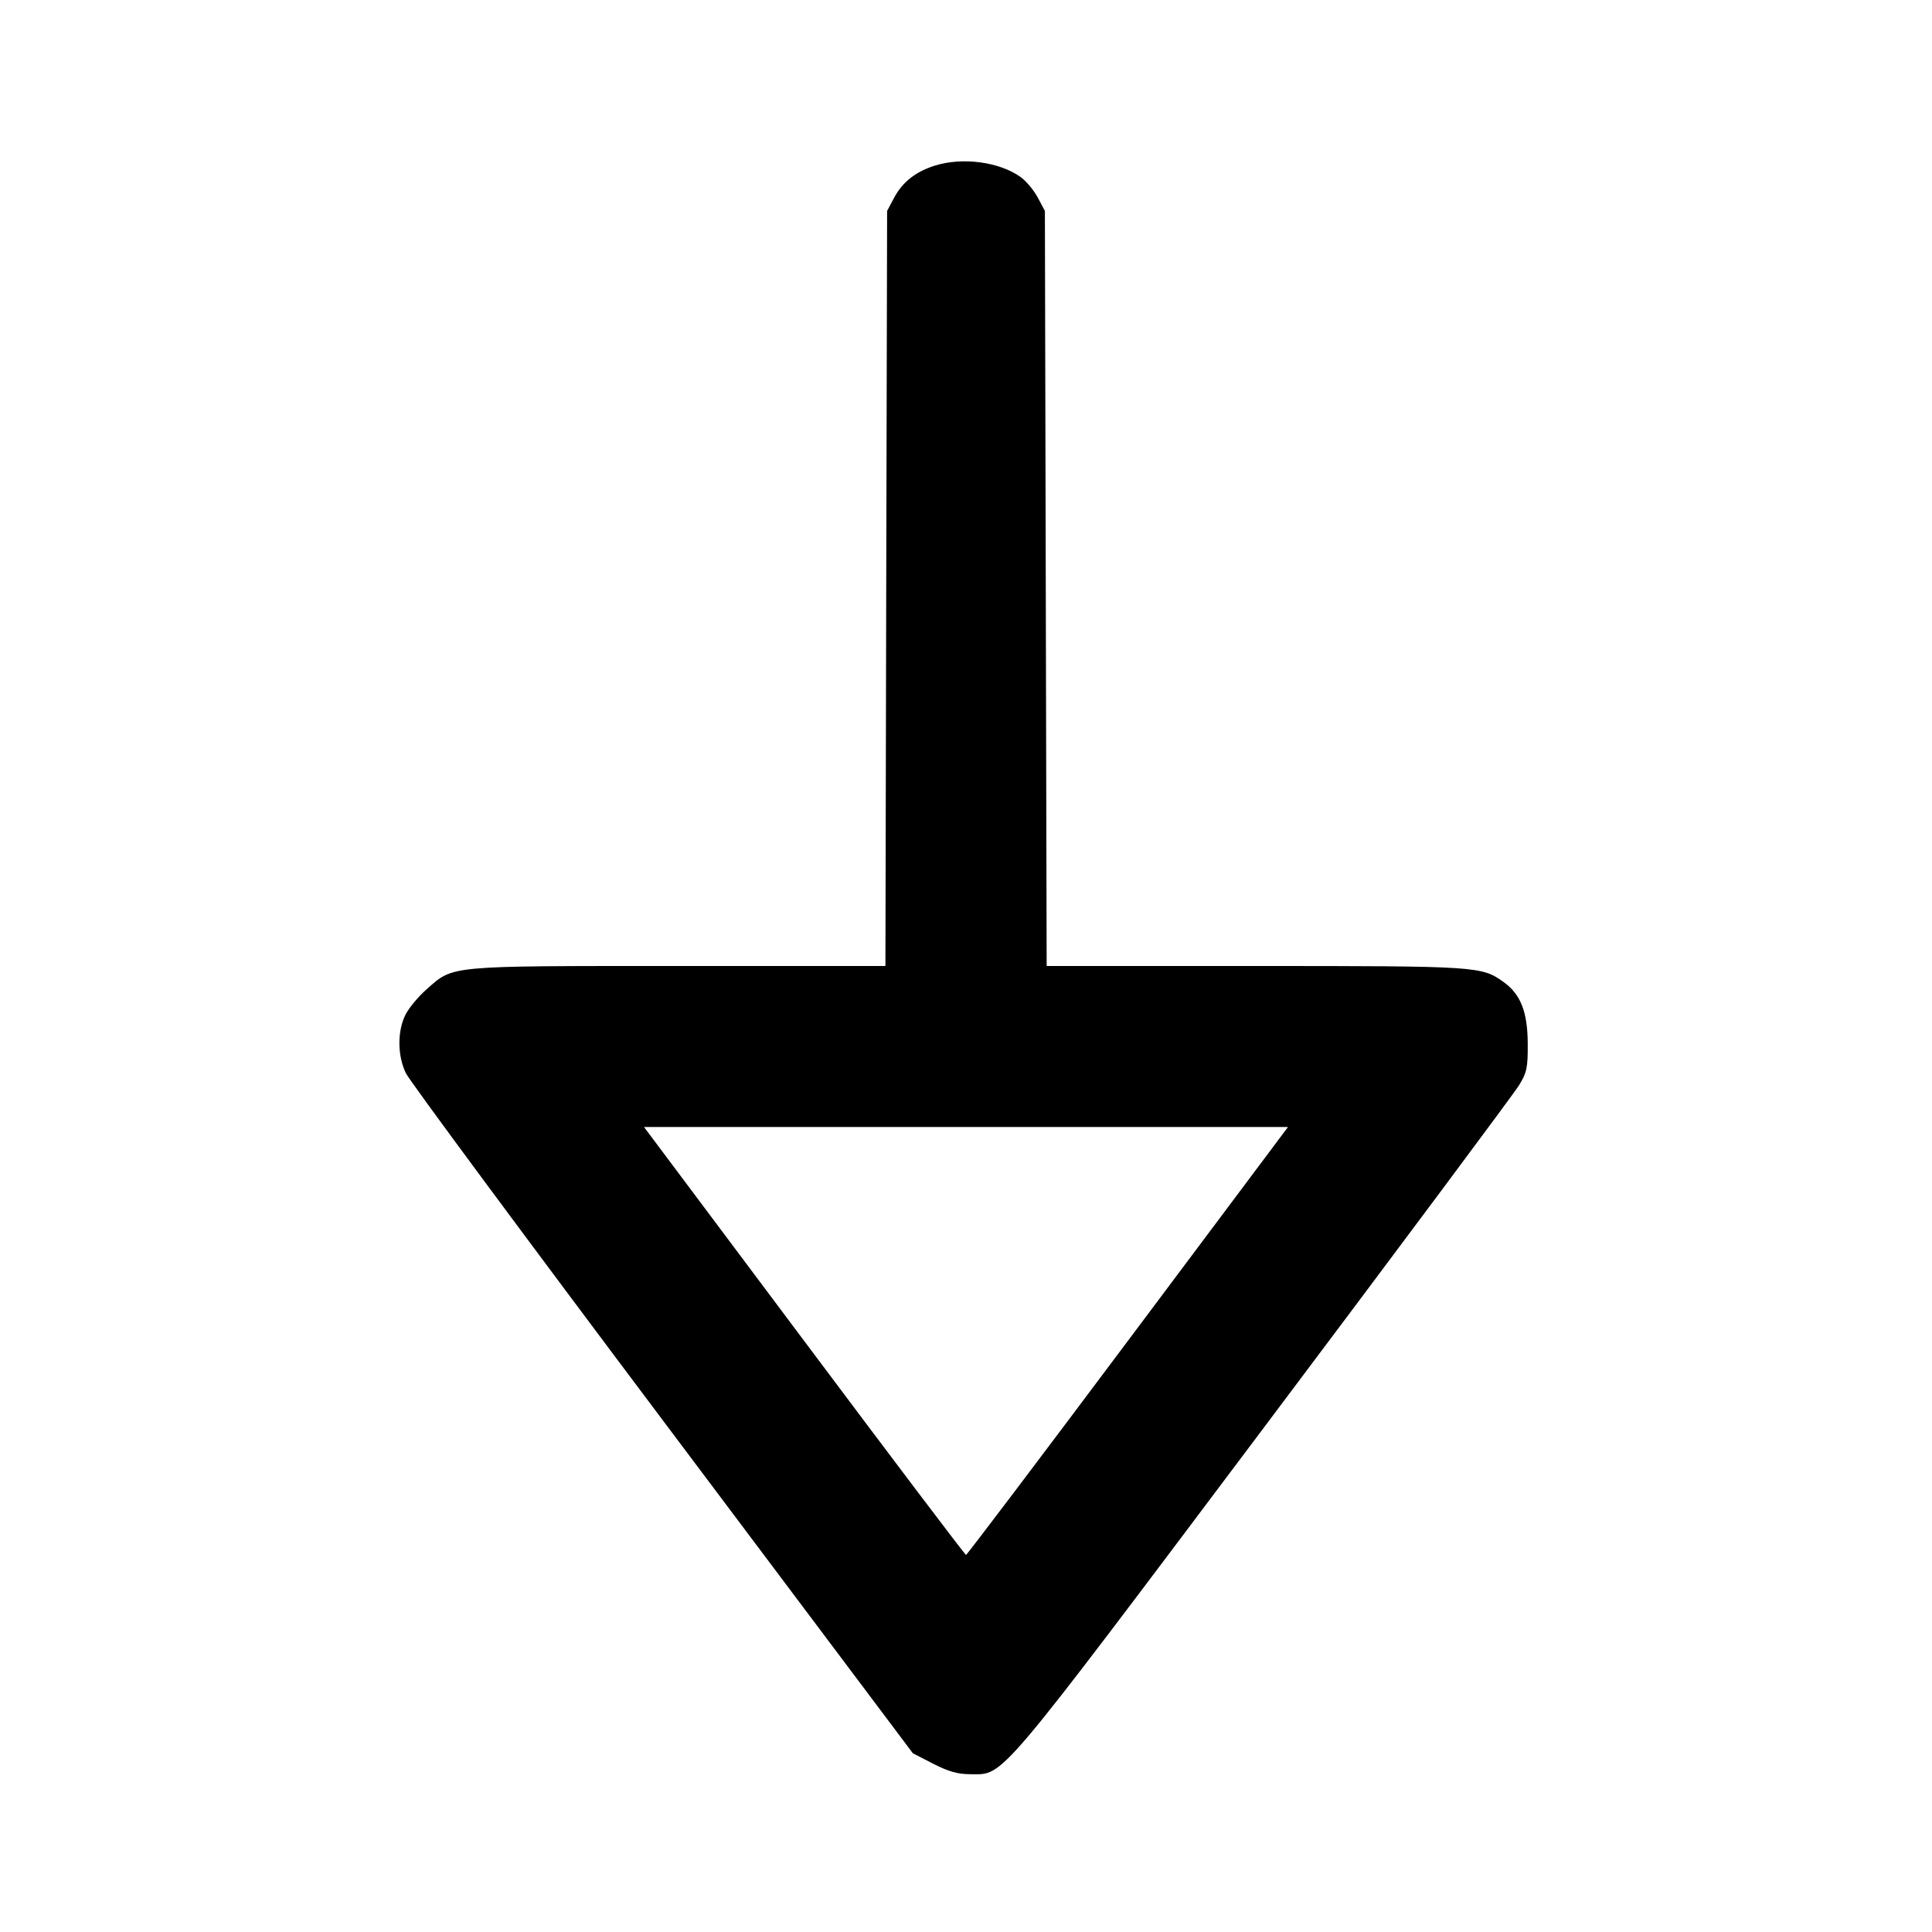 <svg xmlns="http://www.w3.org/2000/svg" width="24" height="24" viewBox="0 0 24 24" fill="none" stroke="currentColor" stroke-width="2" stroke-linecap="round" stroke-linejoin="round" class="icon icon-tabler icons-tabler-outline icon-tabler-circuit-ground-digital"><path d="M11.614 2.057 C 11.377 2.131,11.212 2.261,11.109 2.453 L 11.020 2.620 11.009 7.310 L 10.999 12.000 8.426 12.000 C 5.543 12.000,5.637 11.991,5.301 12.288 C 5.199 12.377,5.081 12.519,5.038 12.603 C 4.935 12.806,4.936 13.111,5.041 13.330 C 5.085 13.424,6.521 15.363,8.231 17.640 L 11.340 21.780 11.593 21.910 C 11.785 22.008,11.898 22.040,12.059 22.040 C 12.479 22.040,12.353 22.189,15.711 17.720 C 17.389 15.487,18.811 13.579,18.871 13.480 C 18.968 13.321,18.980 13.261,18.978 12.960 C 18.976 12.570,18.889 12.349,18.678 12.199 C 18.403 12.003,18.363 12.000,15.594 12.000 L 13.002 12.000 12.991 7.310 L 12.980 2.620 12.891 2.453 C 12.842 2.362,12.746 2.247,12.678 2.199 C 12.414 2.010,11.957 1.950,11.614 2.057 M14.010 16.658 C 12.916 18.120,12.011 19.316,12.000 19.316 C 11.989 19.316,11.084 18.120,9.990 16.658 L 8.000 14.000 12.000 14.000 L 16.000 14.000 14.010 16.658 " stroke="none" fill="black" fill-rule="evenodd"></path></svg>